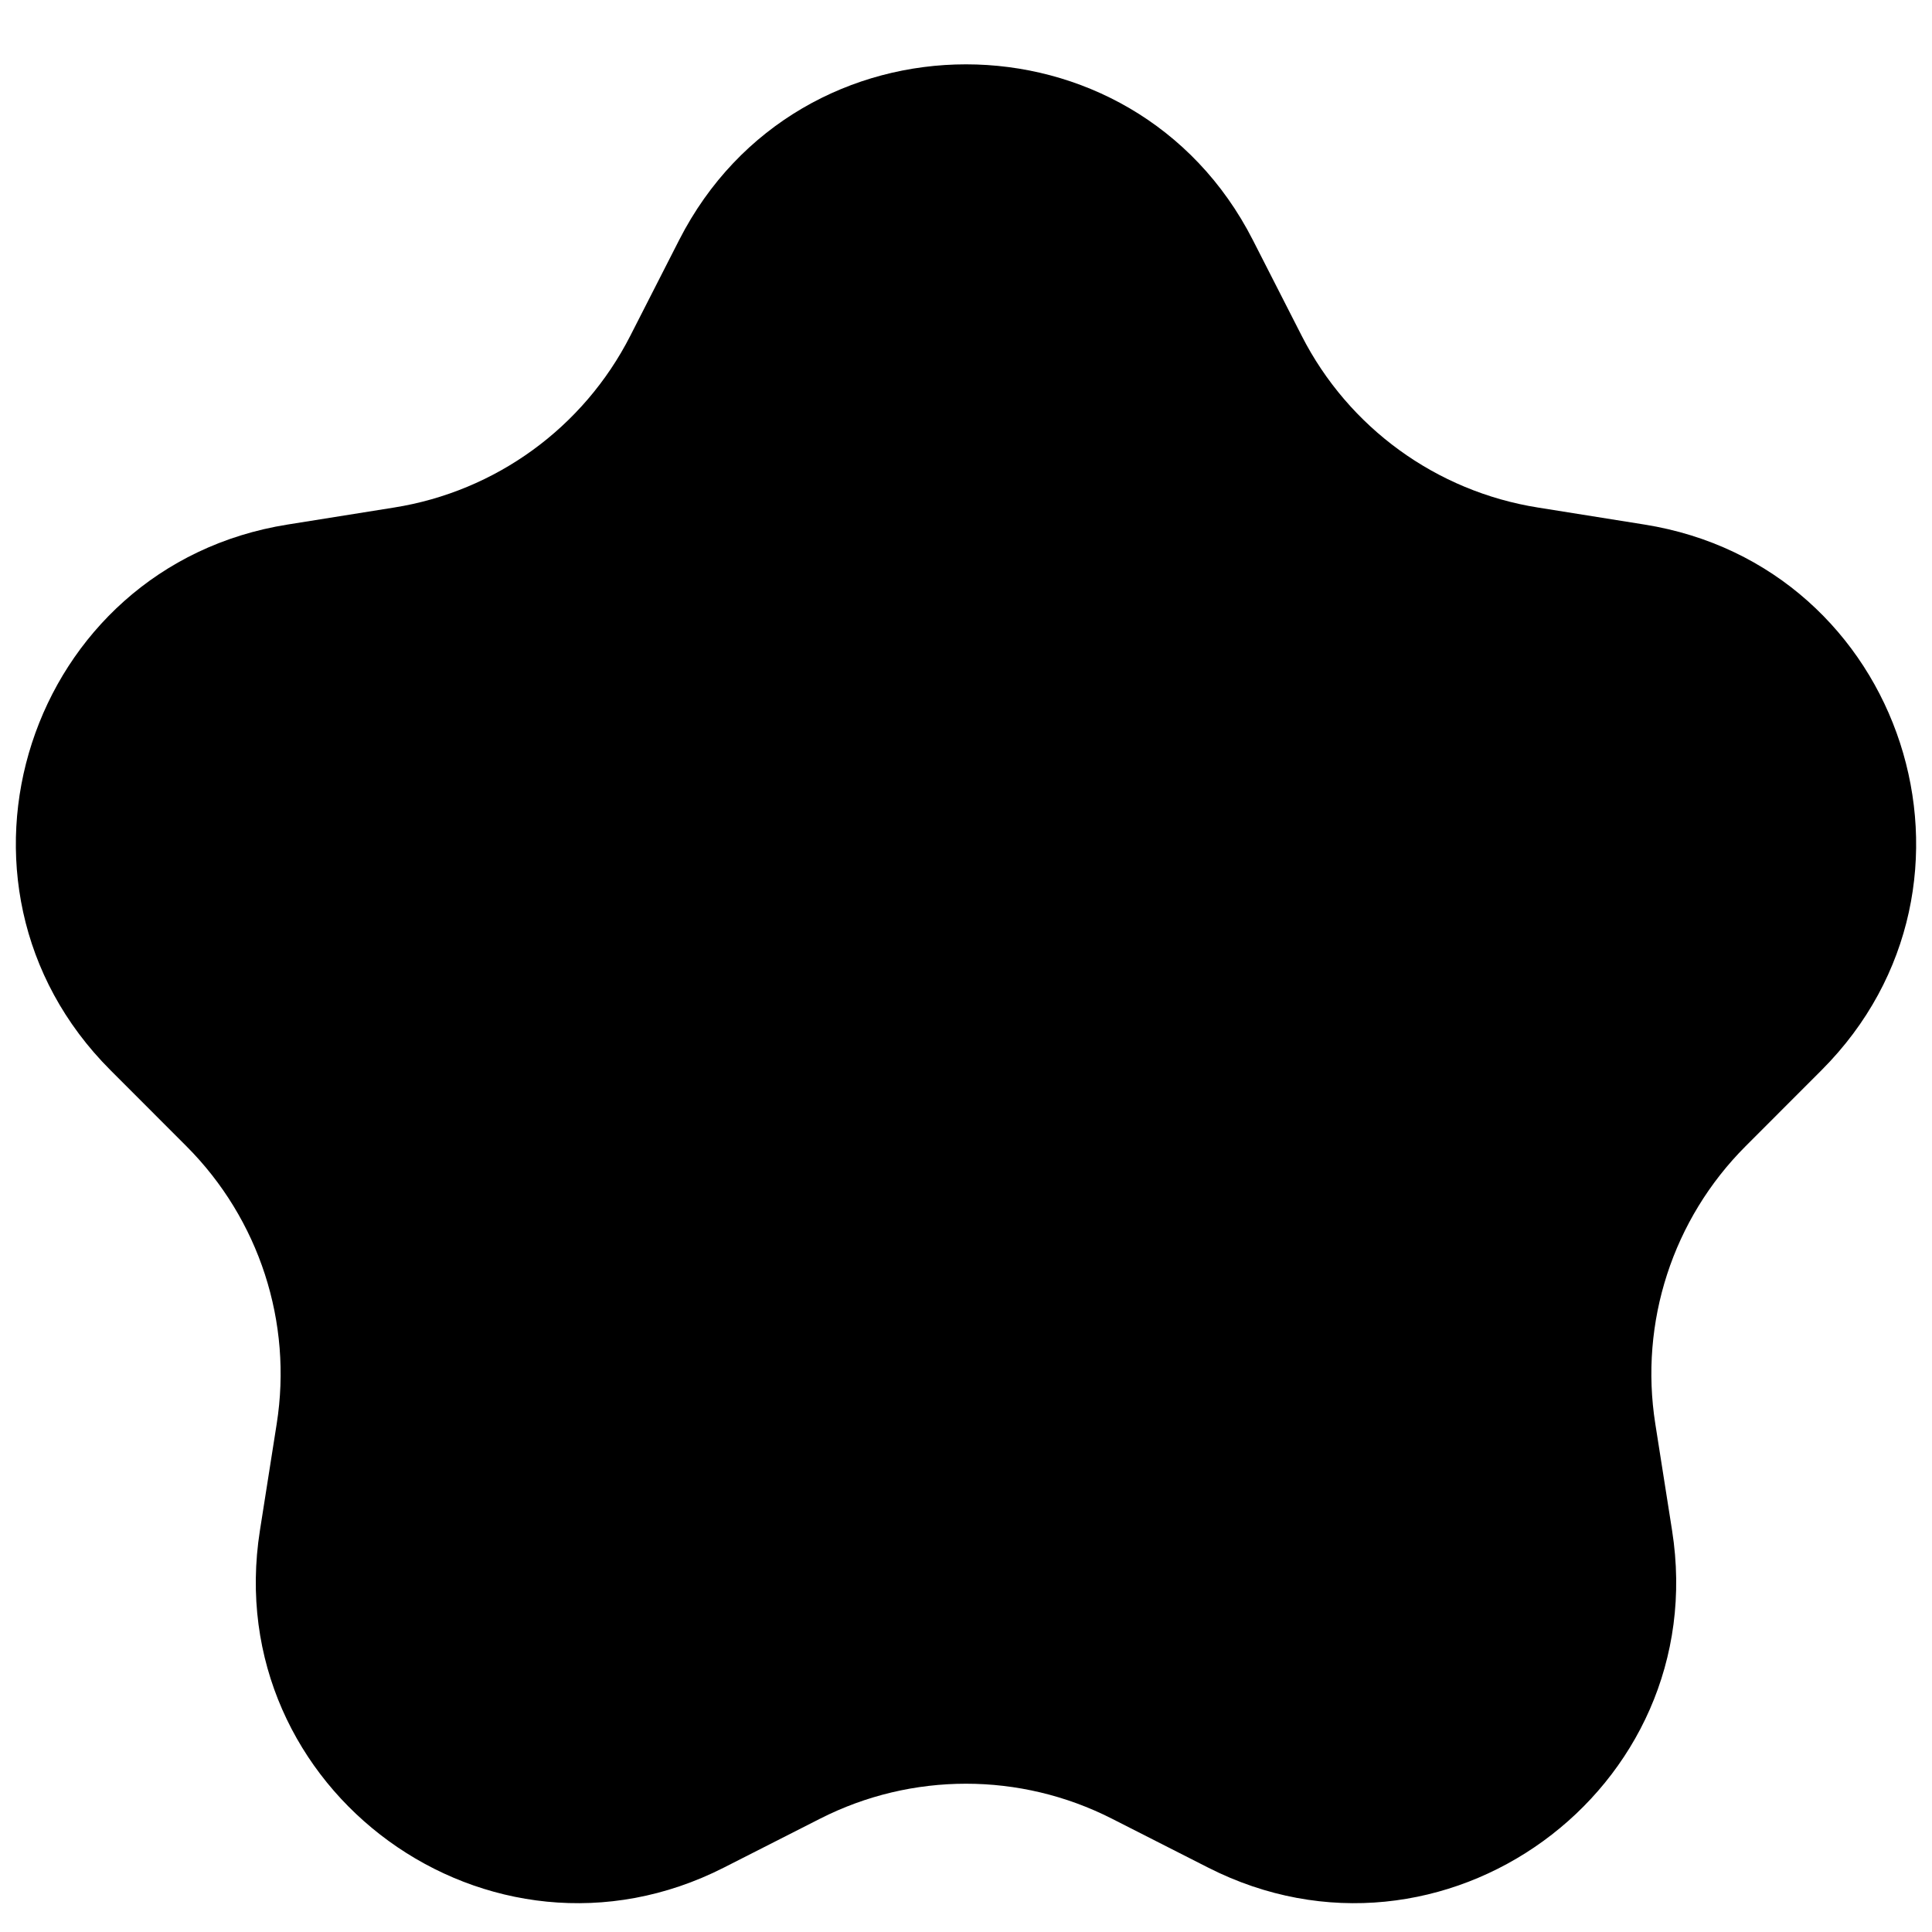 <svg width="24" height="24" viewBox="0 0 24 24" fill="none" xmlns="http://www.w3.org/2000/svg">
<g filter="url(#filter0_i_651_2646)">
<path d="M8.437 2.981C9.922 0.072 14.078 0.072 15.563 2.981L16.171 4.173C16.752 5.312 17.843 6.105 19.106 6.305L20.427 6.516C23.653 7.029 24.937 10.982 22.629 13.293L21.684 14.239C20.78 15.144 20.363 16.426 20.563 17.689L20.771 19.011C21.28 22.237 17.917 24.68 15.006 23.199L13.814 22.593C12.674 22.013 11.326 22.013 10.186 22.593L8.994 23.199C6.083 24.68 2.72 22.237 3.229 19.011L3.437 17.689C3.637 16.426 3.22 15.144 2.316 14.239L1.371 13.293C-0.937 10.982 0.347 7.029 3.573 6.516L4.894 6.305C6.157 6.105 7.248 5.312 7.829 4.173L8.437 2.981Z" fill="currentColor"/>
</g>
<defs>
<filter id="filter0_i_651_2646" x="0.197" y="0.8" width="25.606" height="23.843" filterUnits="userSpaceOnUse" color-interpolation-filters="sRGB">
<feFlood flood-opacity="0" result="BackgroundImageFix"/>
<feBlend mode="normal" in="SourceGraphic" in2="BackgroundImageFix" result="shape"/>
<feColorMatrix in="SourceAlpha" type="matrix" values="0 0 0 0 0 0 0 0 0 0 0 0 0 0 0 0 0 0 127 0" result="hardAlpha"/>
<feOffset dx="-2" dy="-1"/>
<feGaussianBlur stdDeviation="1.15"/>
<feComposite in2="hardAlpha" operator="arithmetic" k2="-1" k3="1"/>
<feColorMatrix type="matrix" values=""/>
<feBlend mode="normal" in2="shape" result="effect1_innerShadow_656_2616"/>
<feColorMatrix in="SourceAlpha" type="matrix" values="0 0 0 0 0 0 0 0 0 0 0 0 0 0 0 0 0 0 127 0" result="hardAlpha"/>
<feOffset dx="2" dy="1"/>
<feGaussianBlur stdDeviation="1.75"/>
<feComposite in2="hardAlpha" operator="arithmetic" k2="-1" k3="1"/>
<feColorMatrix type="matrix" values="0 0 0 0 1 0 0 0 0 1 0 0 0 0 1 0 0 0 0.73 0"/>
<feBlend mode="normal" in2="effect1_innerShadow_656_2616" result="effect2_innerShadow_656_2616"/>
</filter>
</defs>
</svg>
